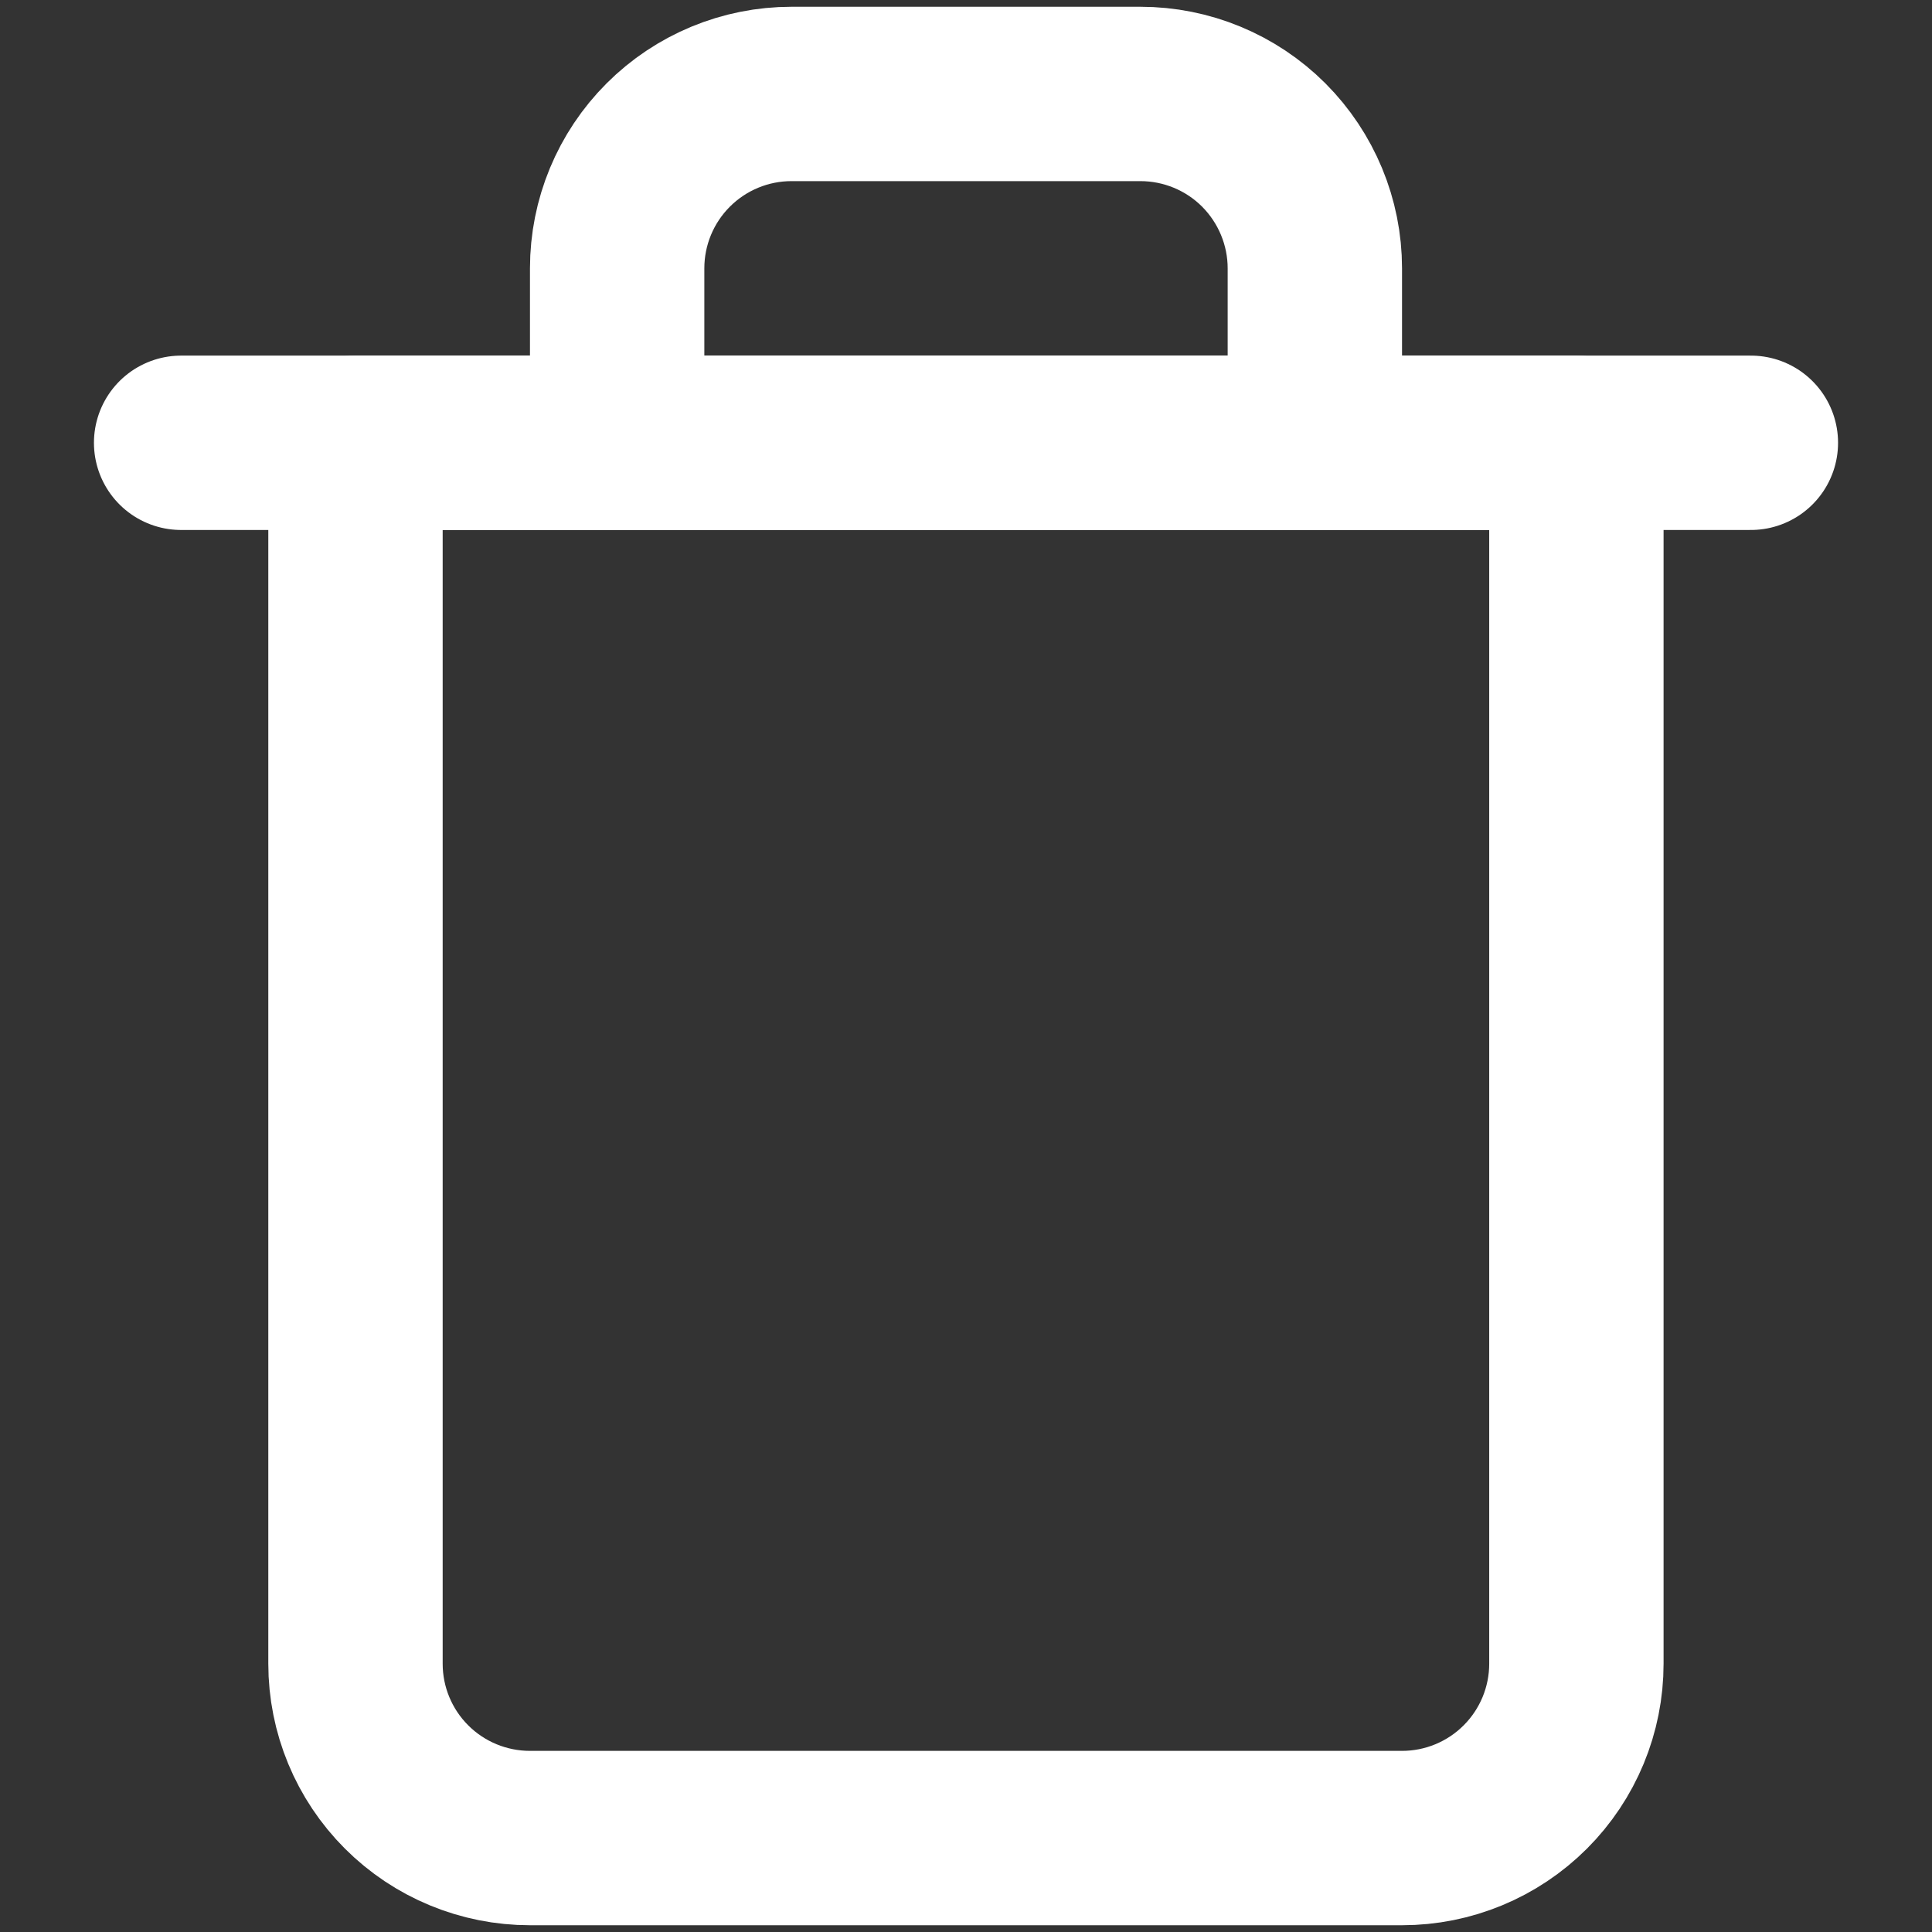 <svg width="16" height="16" viewBox="0 0 16 16" fill="none" xmlns="http://www.w3.org/2000/svg">
<rect x="0" y="0" width="16" height="16" fill="#333333" stroke="none"/>
<path d="M1.5 3.667H2.944H14.5" stroke="white" stroke-width="1.444" stroke-linecap="round" stroke-linejoin="round"/>
<path d="M5.111 3.667V2.222C5.111 1.839 5.263 1.472 5.534 1.201C5.805 0.93 6.172 0.778 6.555 0.778H9.444C9.827 0.778 10.195 0.93 10.466 1.201C10.736 1.472 10.889 1.839 10.889 2.222V3.667M13.055 3.667V13.778C13.055 14.161 12.903 14.528 12.632 14.799C12.361 15.07 11.994 15.222 11.611 15.222H4.389C4.006 15.222 3.638 15.07 3.367 14.799C3.096 14.528 2.944 14.161 2.944 13.778V3.667H13.055Z" stroke="white" stroke-width="1.444" stroke-linecap="round" stroke-linejoin="round"/>
</svg>
